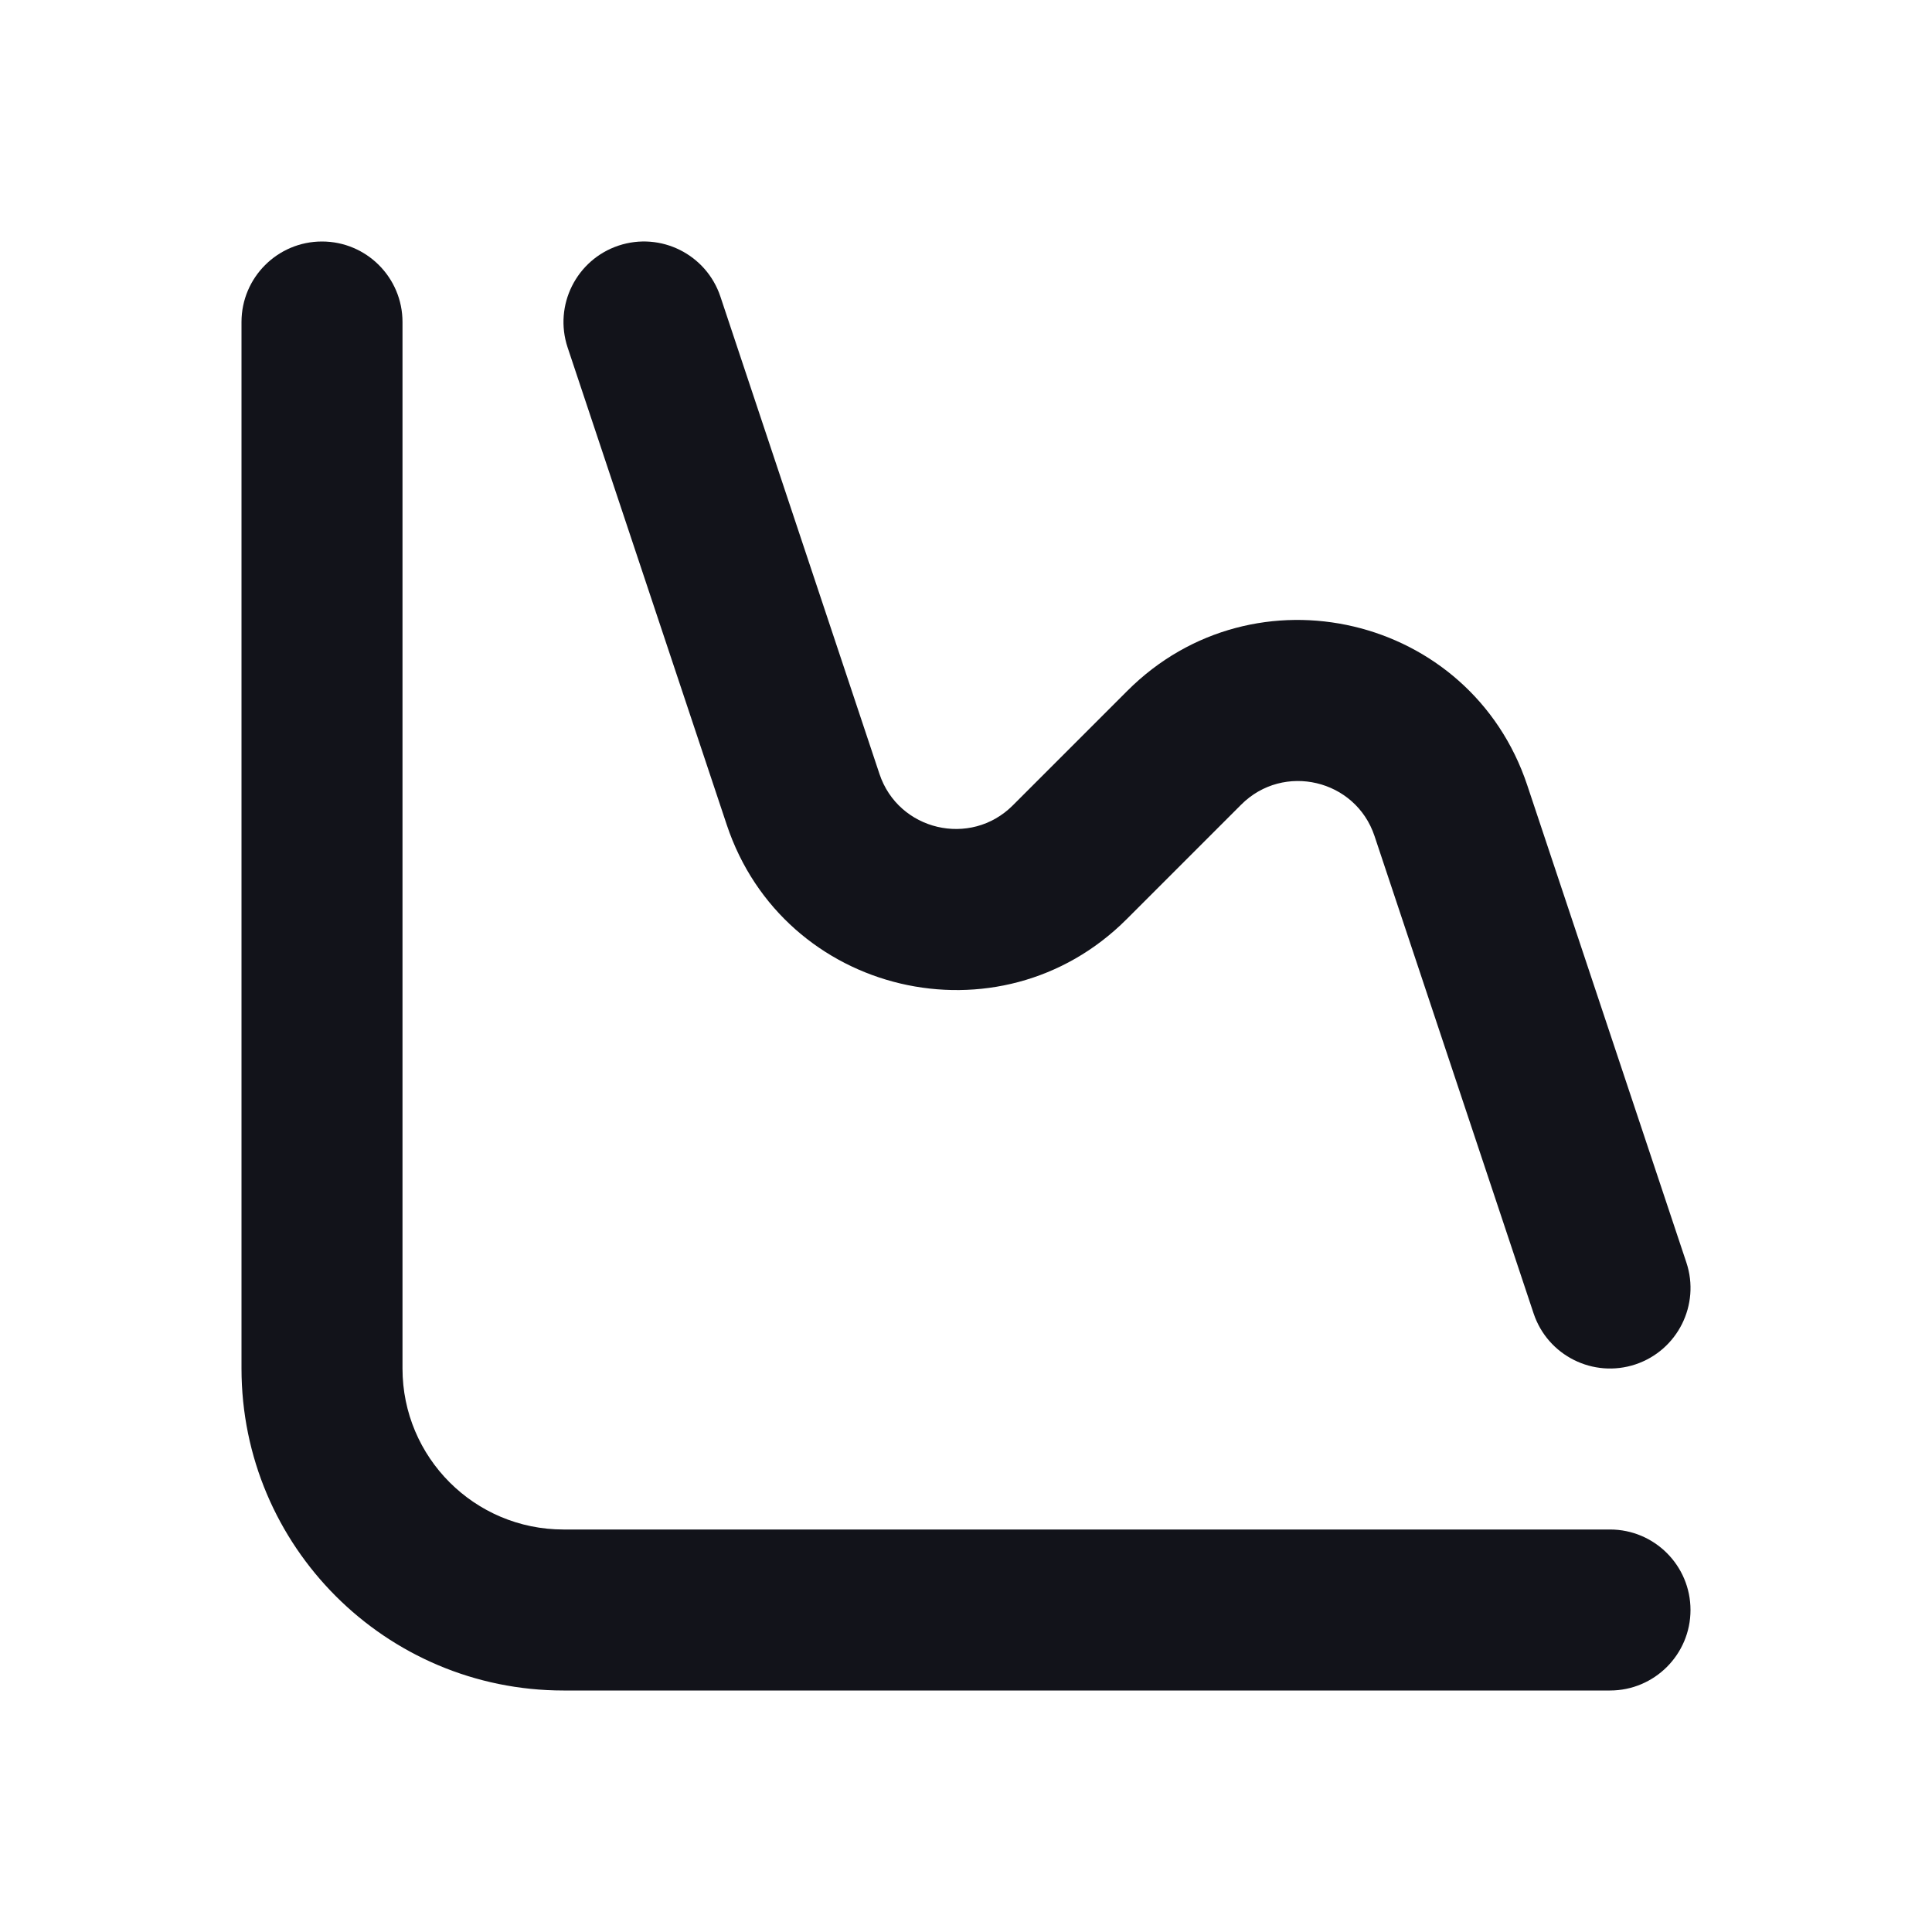 <svg width="24" height="24" viewBox="0 0 24 24" fill="none" xmlns="http://www.w3.org/2000/svg">
<path fill-rule="evenodd" clip-rule="evenodd" d="M4 3C4.552 3 5 3.448 5 4V17C5 18.105 5.895 19 7 19H20C20.552 19 21 19.448 21 20C21 20.552 20.552 21 20 21H7C4.791 21 3 19.209 3 17V4C3 3.448 3.448 3 4 3Z" fill="#12131A"/>
<path fill-rule="evenodd" clip-rule="evenodd" d="M20.316 16.949C20.84 16.774 21.123 16.208 20.949 15.684L18.972 9.754C18.267 7.638 15.582 7.004 14.005 8.581L12.581 10.005C12.056 10.53 11.16 10.319 10.925 9.614L8.949 3.684C8.774 3.16 8.208 2.877 7.684 3.051C7.16 3.226 6.877 3.792 7.051 4.316L9.028 10.246C9.733 12.362 12.418 12.996 13.995 11.419L15.419 9.995C15.944 9.47 16.84 9.681 17.075 10.386L19.051 16.316C19.226 16.84 19.792 17.123 20.316 16.949Z" fill="#12131A"/>
</svg>
